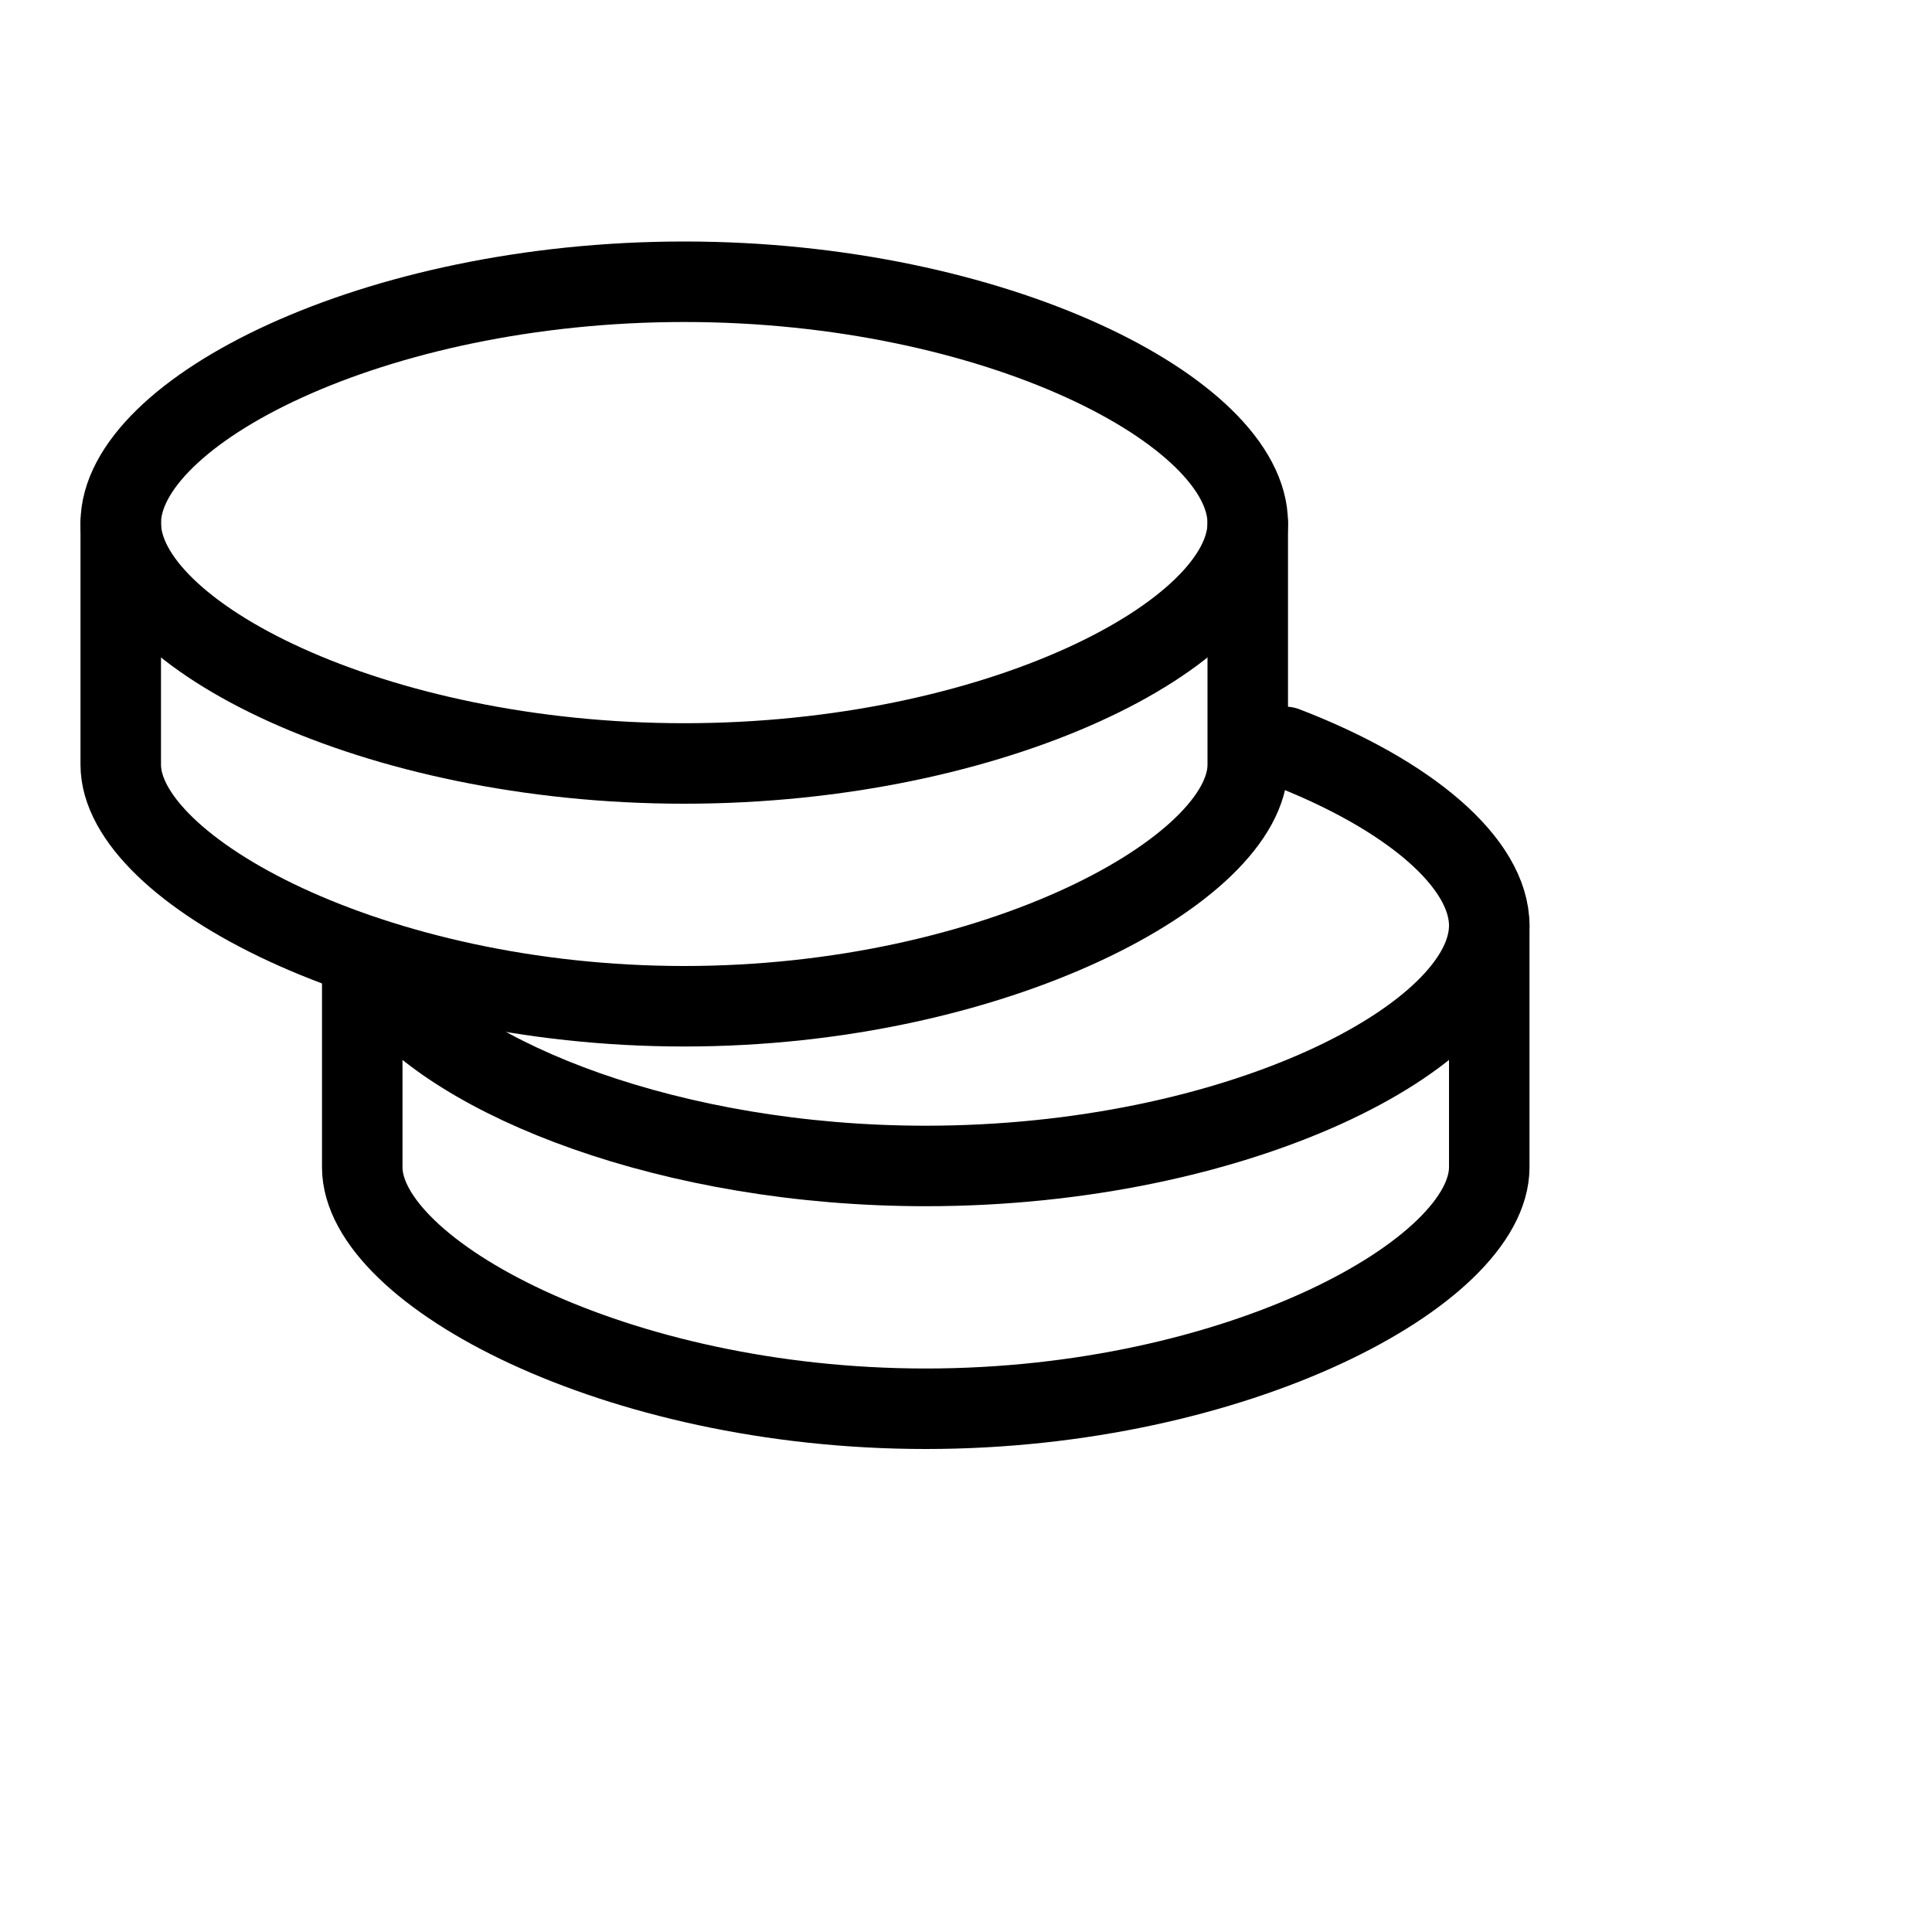 <svg height="24" viewBox="0 0 24 24" width="24" xmlns="http://www.w3.org/2000/svg">
    <g fill="none" fill-rule="evenodd" stroke="black" stroke-linecap="round" stroke-linejoin="round" transform="translate(1 3)">
        <path d="m17.5 8.5v3c0 1.299-3.134 3-7 3-3.866 0-7-1.701-7-3 0-.428 0-1.261 0-2.5" />
        <path d="m3.794 9.259c.865 1.148 3.54 2.225 6.706 2.225 3.866 0 7-1.605 7-2.986 0-.775-.987-1.624-2.536-2.22" />
        <path d="m14.5 3.5v3c0 1.299-3.134 3-7 3-3.866 0-7-1.701-7-3 0-.641 0-2.359 0-3" />
        <path d="m7.5 6.484c3.866 0 7-1.605 7-2.986 0-1.381-3.134-2.998-7-2.998-3.866 0-7 1.617-7 2.998 0 1.381 3.134 2.986 7 2.986z" />
    </g>
</svg>